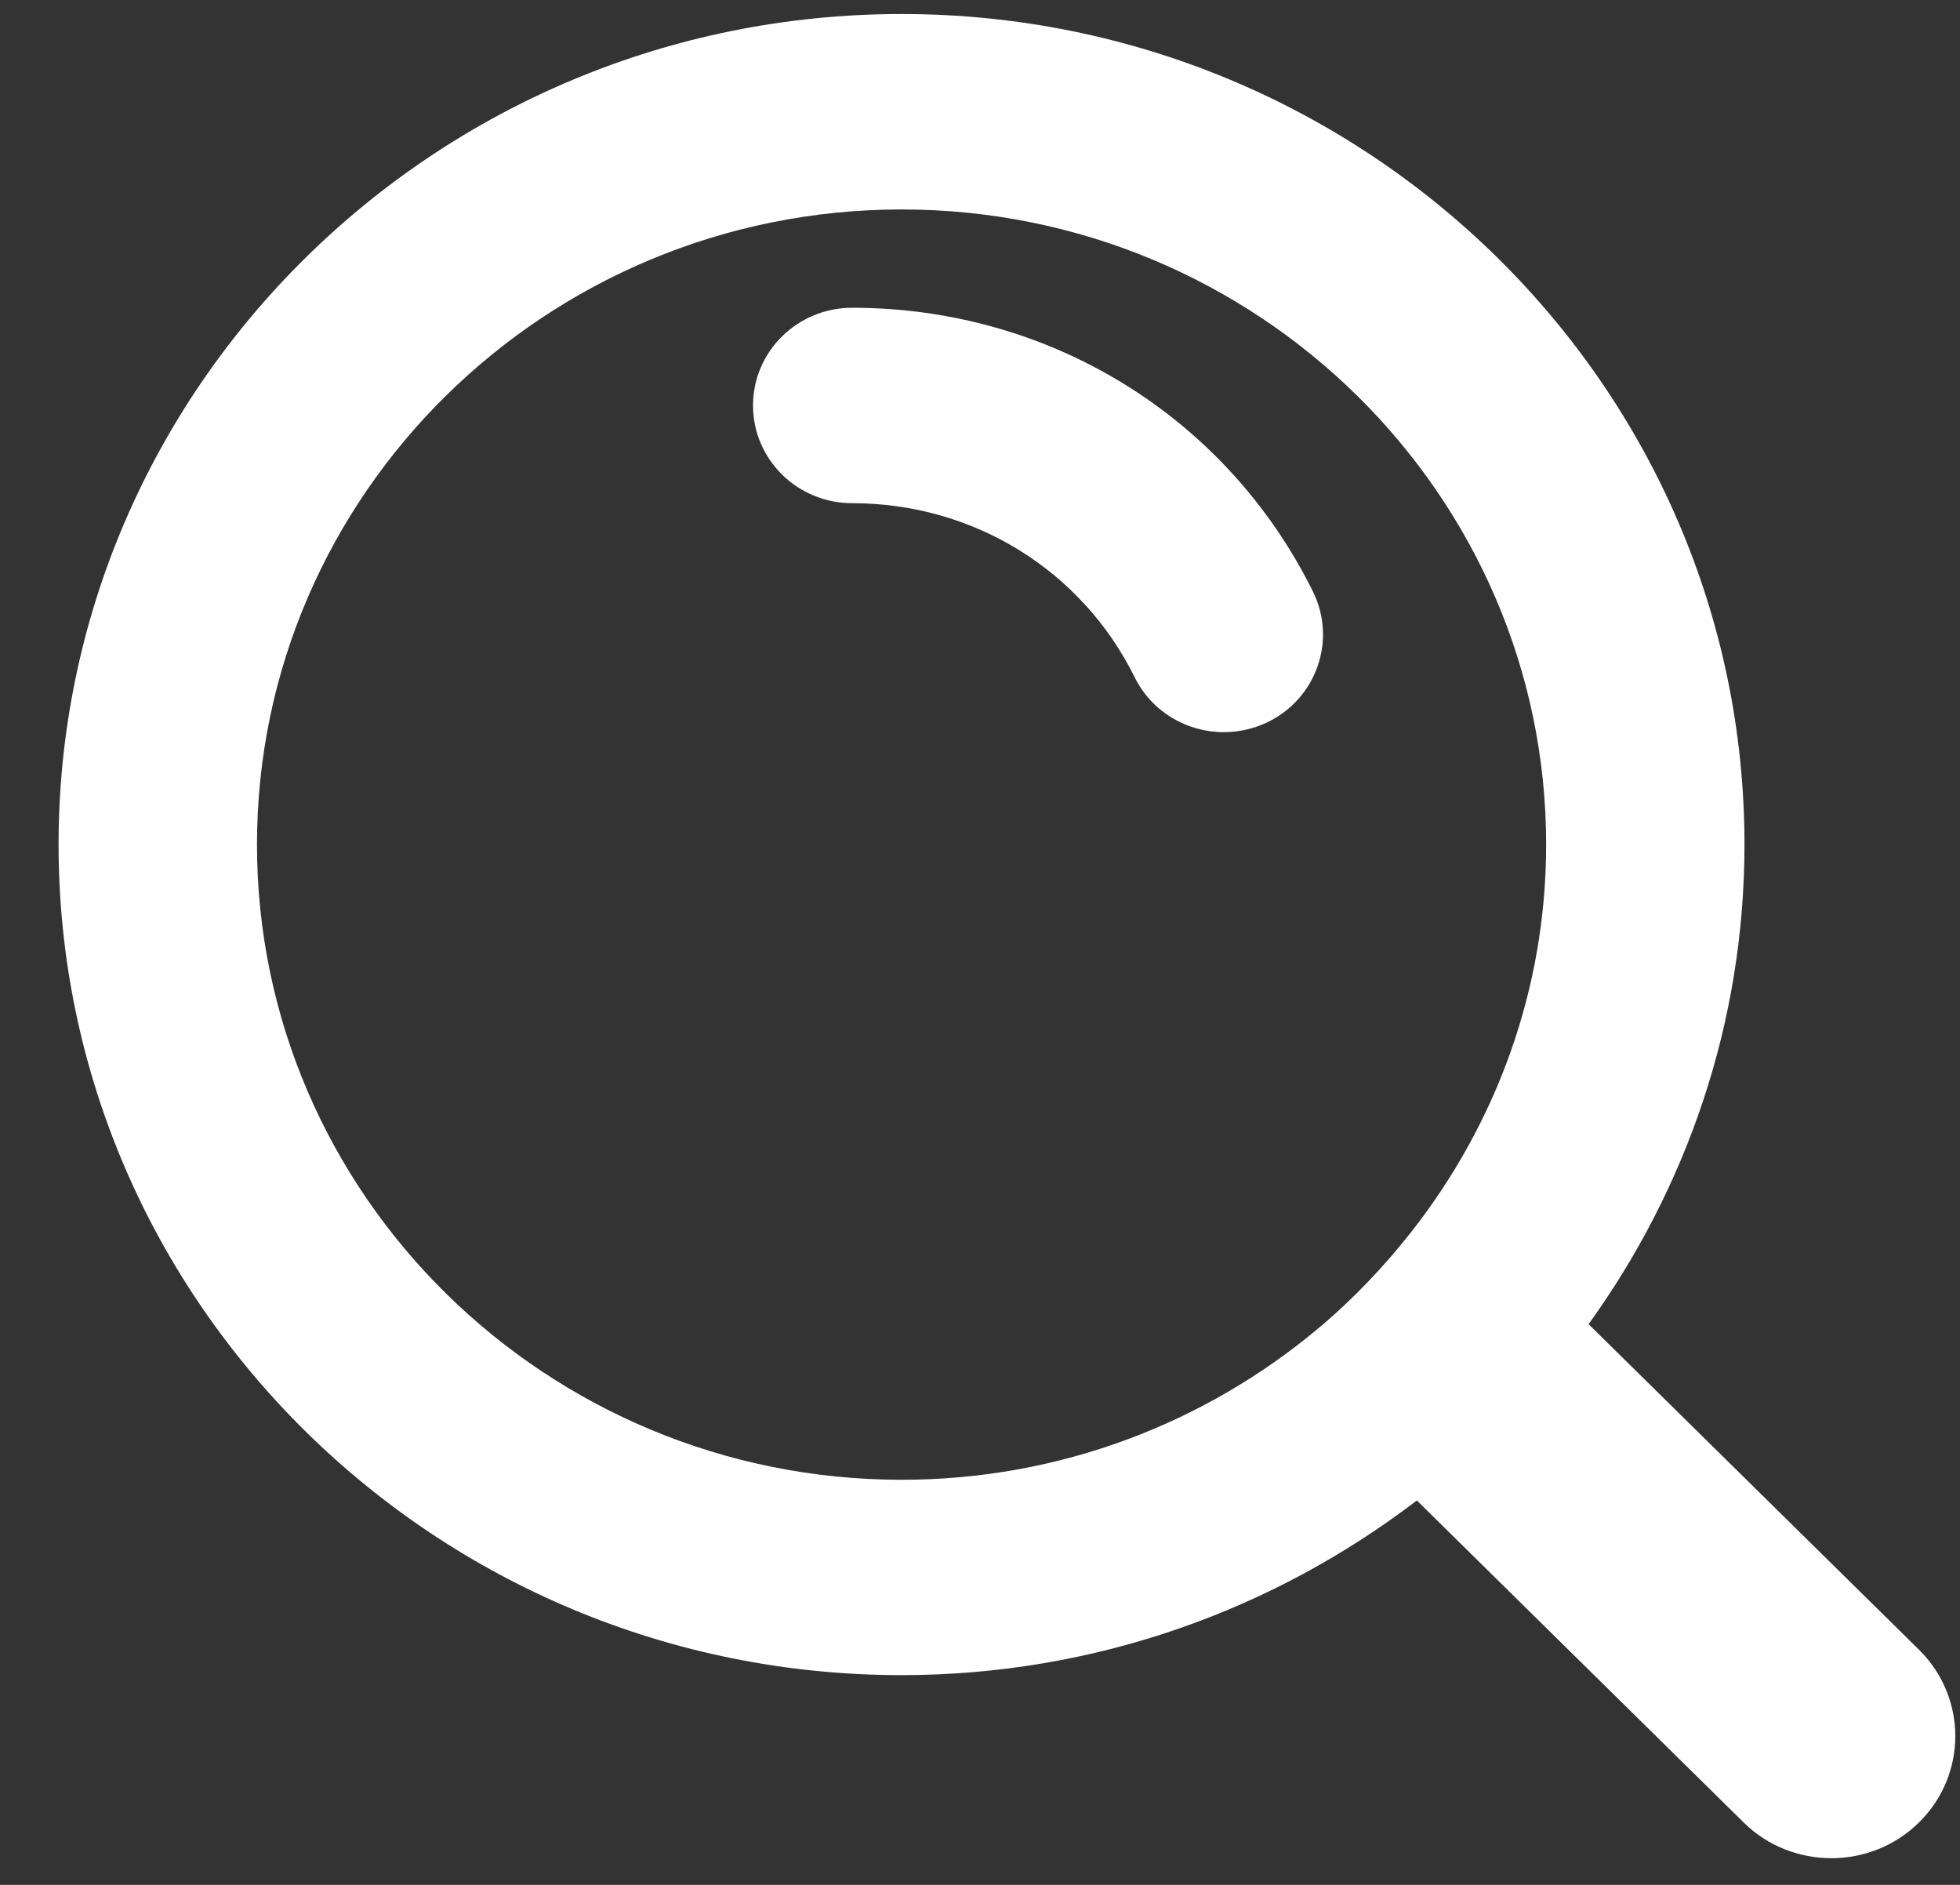<svg 
         xmlns="http://www.w3.org/2000/svg"
         xmlns:xlink="http://www.w3.org/1999/xlink"
         width="26" height="25">
      <rect width="100%" height="100%" fill="#333333" stroke="none"/>
      <path style="fill: #ffffff;" d="M25.456,24.172 C25.135,24.489 24.714,24.646 24.293,24.646 C23.873,24.646 23.451,24.489 23.130,24.172 L18.795,19.901 C16.902,21.348 14.535,22.218 11.959,22.218 C5.793,22.218 0.777,17.276 0.777,11.202 C0.777,5.128 5.793,0.186 11.959,0.186 C18.125,0.186 23.141,5.128 23.141,11.202 C23.141,13.572 22.370,15.764 21.073,17.563 L25.456,21.881 C26.098,22.514 26.098,23.540 25.456,24.172 ZM11.960,2.778 C7.245,2.778 3.409,6.557 3.409,11.202 C3.409,15.847 7.245,19.626 11.960,19.627 C14.064,19.627 15.990,18.871 17.481,17.624 C17.941,17.240 18.355,16.805 18.724,16.336 C19.840,14.913 20.510,13.135 20.510,11.202 C20.510,6.557 16.674,2.778 11.960,2.778 ZM16.810,9.581 C16.625,9.668 16.429,9.711 16.234,9.711 C15.747,9.711 15.280,9.444 15.052,8.983 C14.347,7.559 12.911,6.674 11.304,6.674 C10.578,6.674 9.989,6.094 9.989,5.377 C9.989,4.663 10.578,4.082 11.304,4.082 C13.925,4.082 16.268,5.525 17.417,7.847 C17.735,8.491 17.464,9.267 16.810,9.581 Z"/>
    </svg>